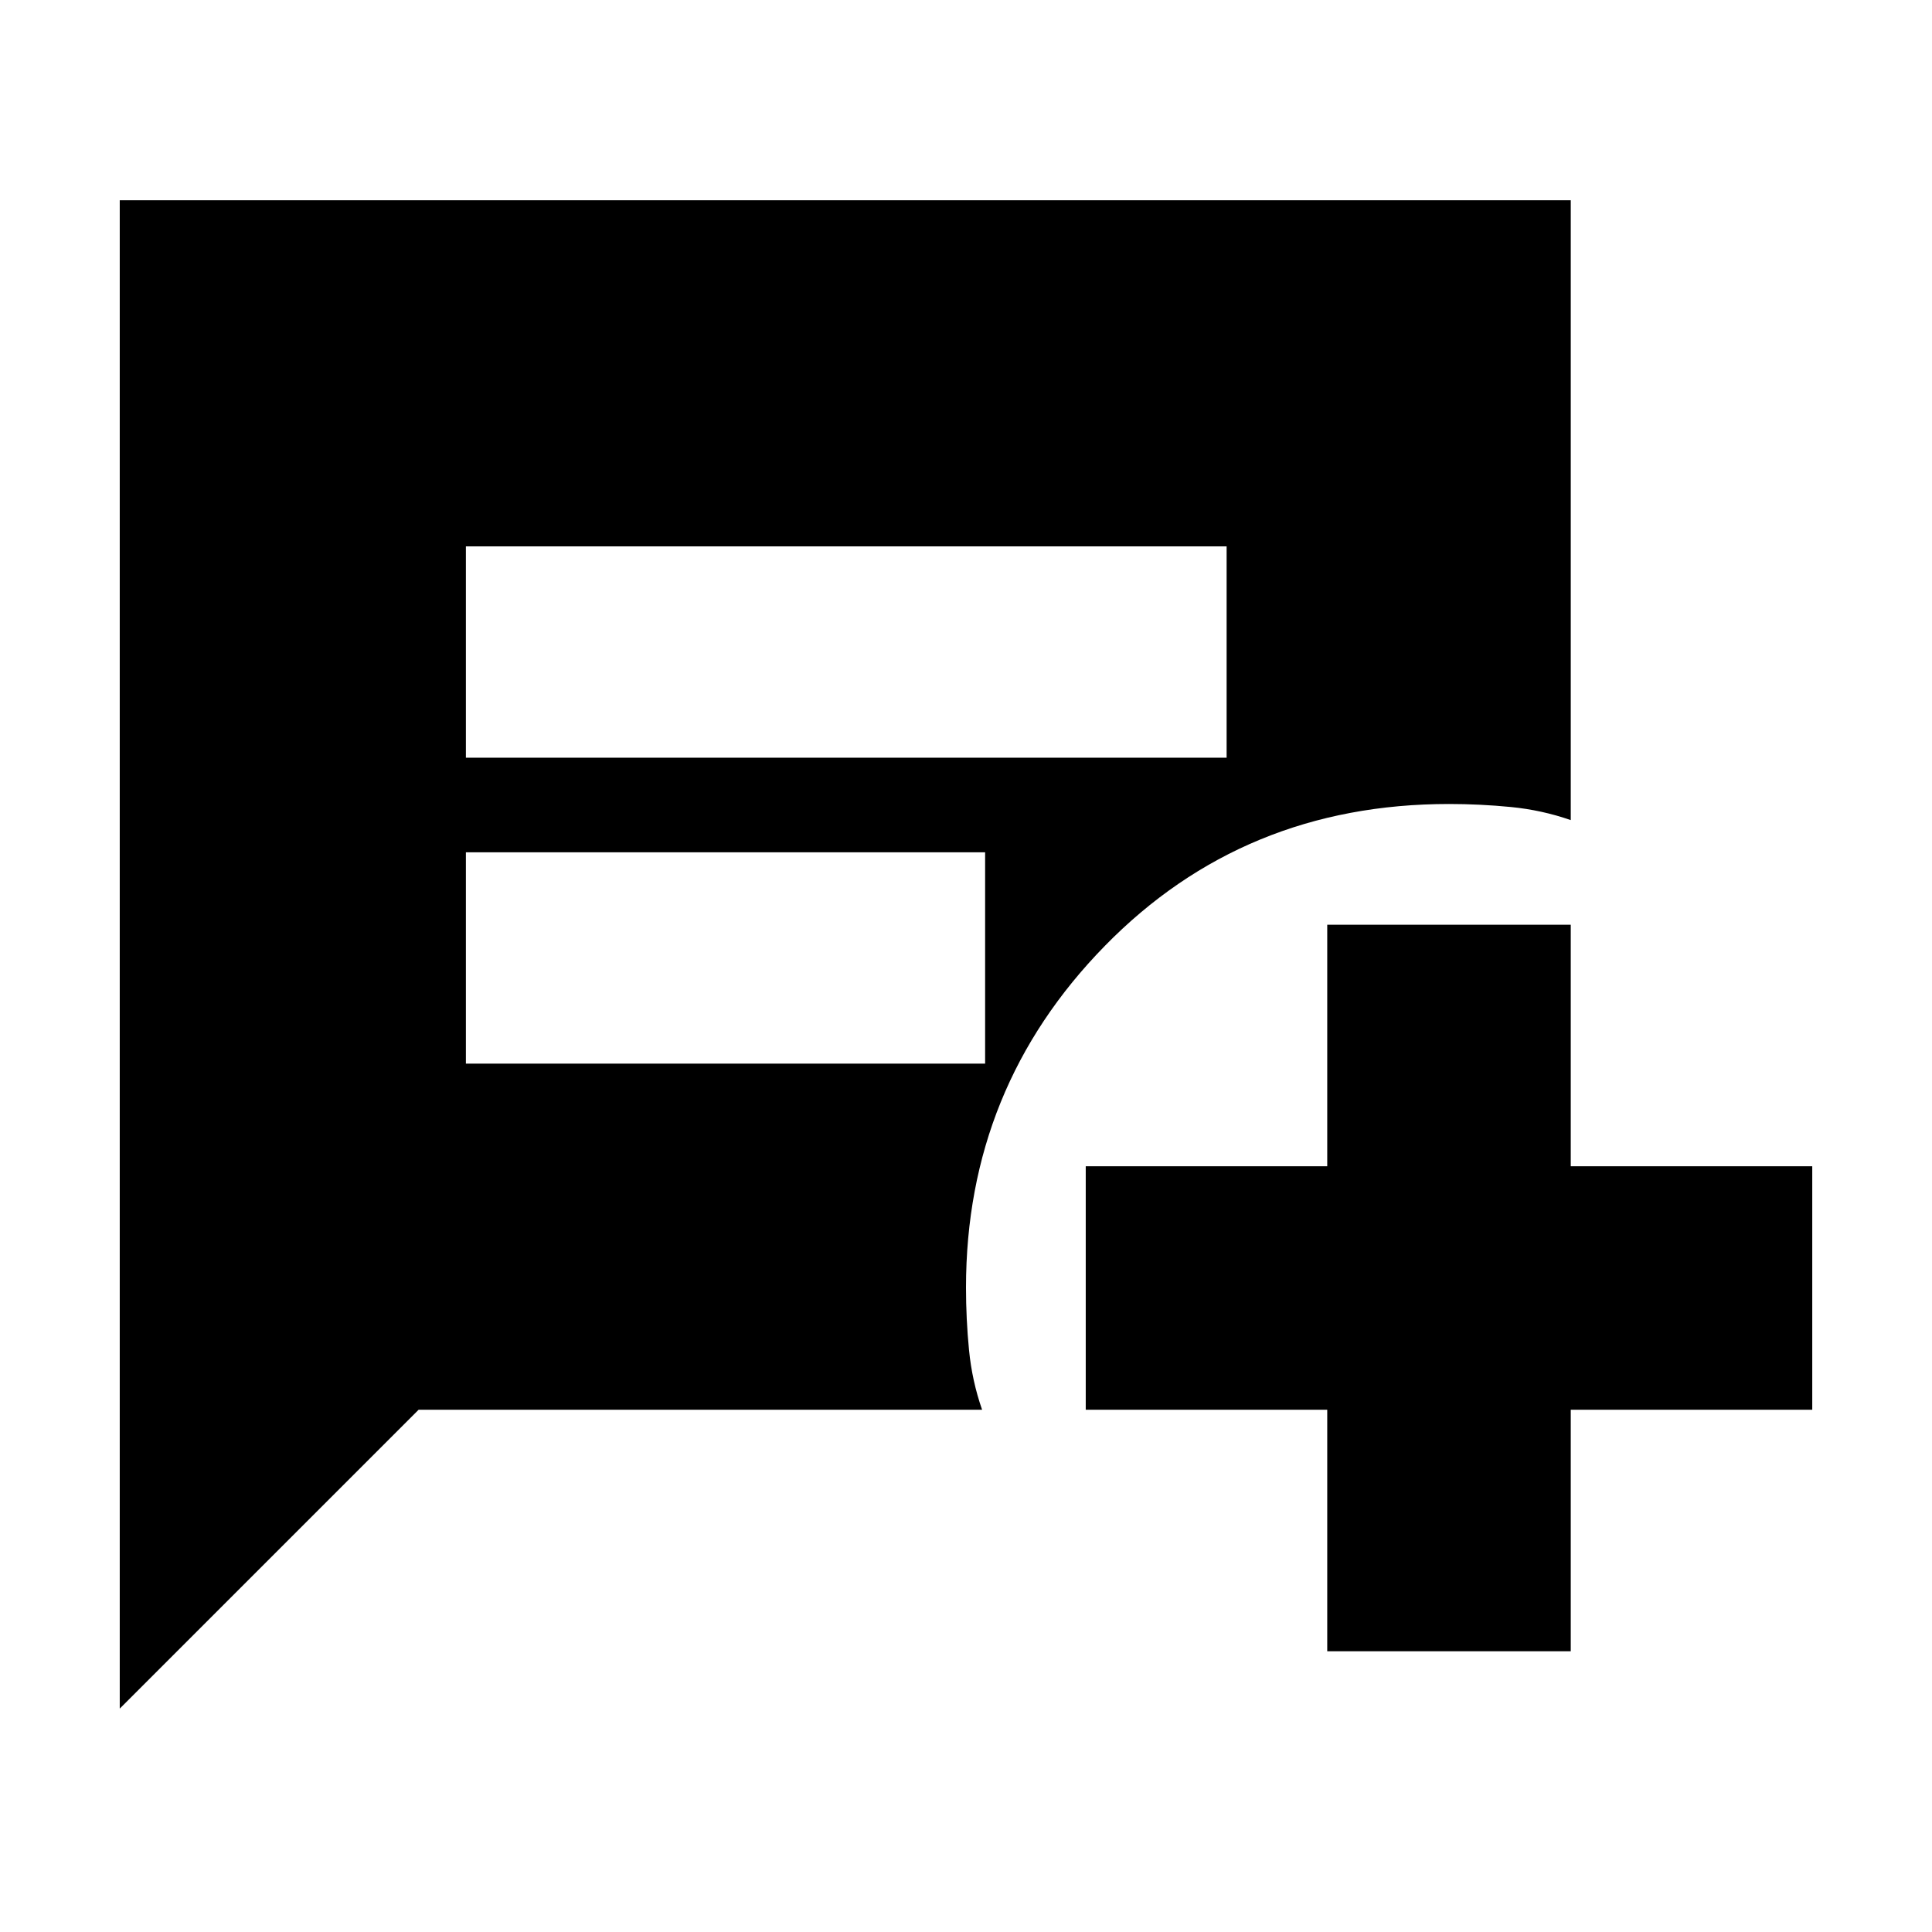 <svg xmlns="http://www.w3.org/2000/svg" height="24" viewBox="0 -960 960 960" width="24"><path d="M231.5-583.5h378v-105h-378v105Zm0 152h258v-105h-258v105Zm428 292v-120h-120v-121h120v-120h121v120h120v121h-120v120h-121ZM59.5-111v-749.5h721v308q-14.37-5-29.75-6.5-15.37-1.5-30.75-1.5-102 0-171 70.5t-69 169.77q0 15.73 1.5 31.06 1.5 15.34 6.5 29.67H208L59.5-111Z"/></svg>